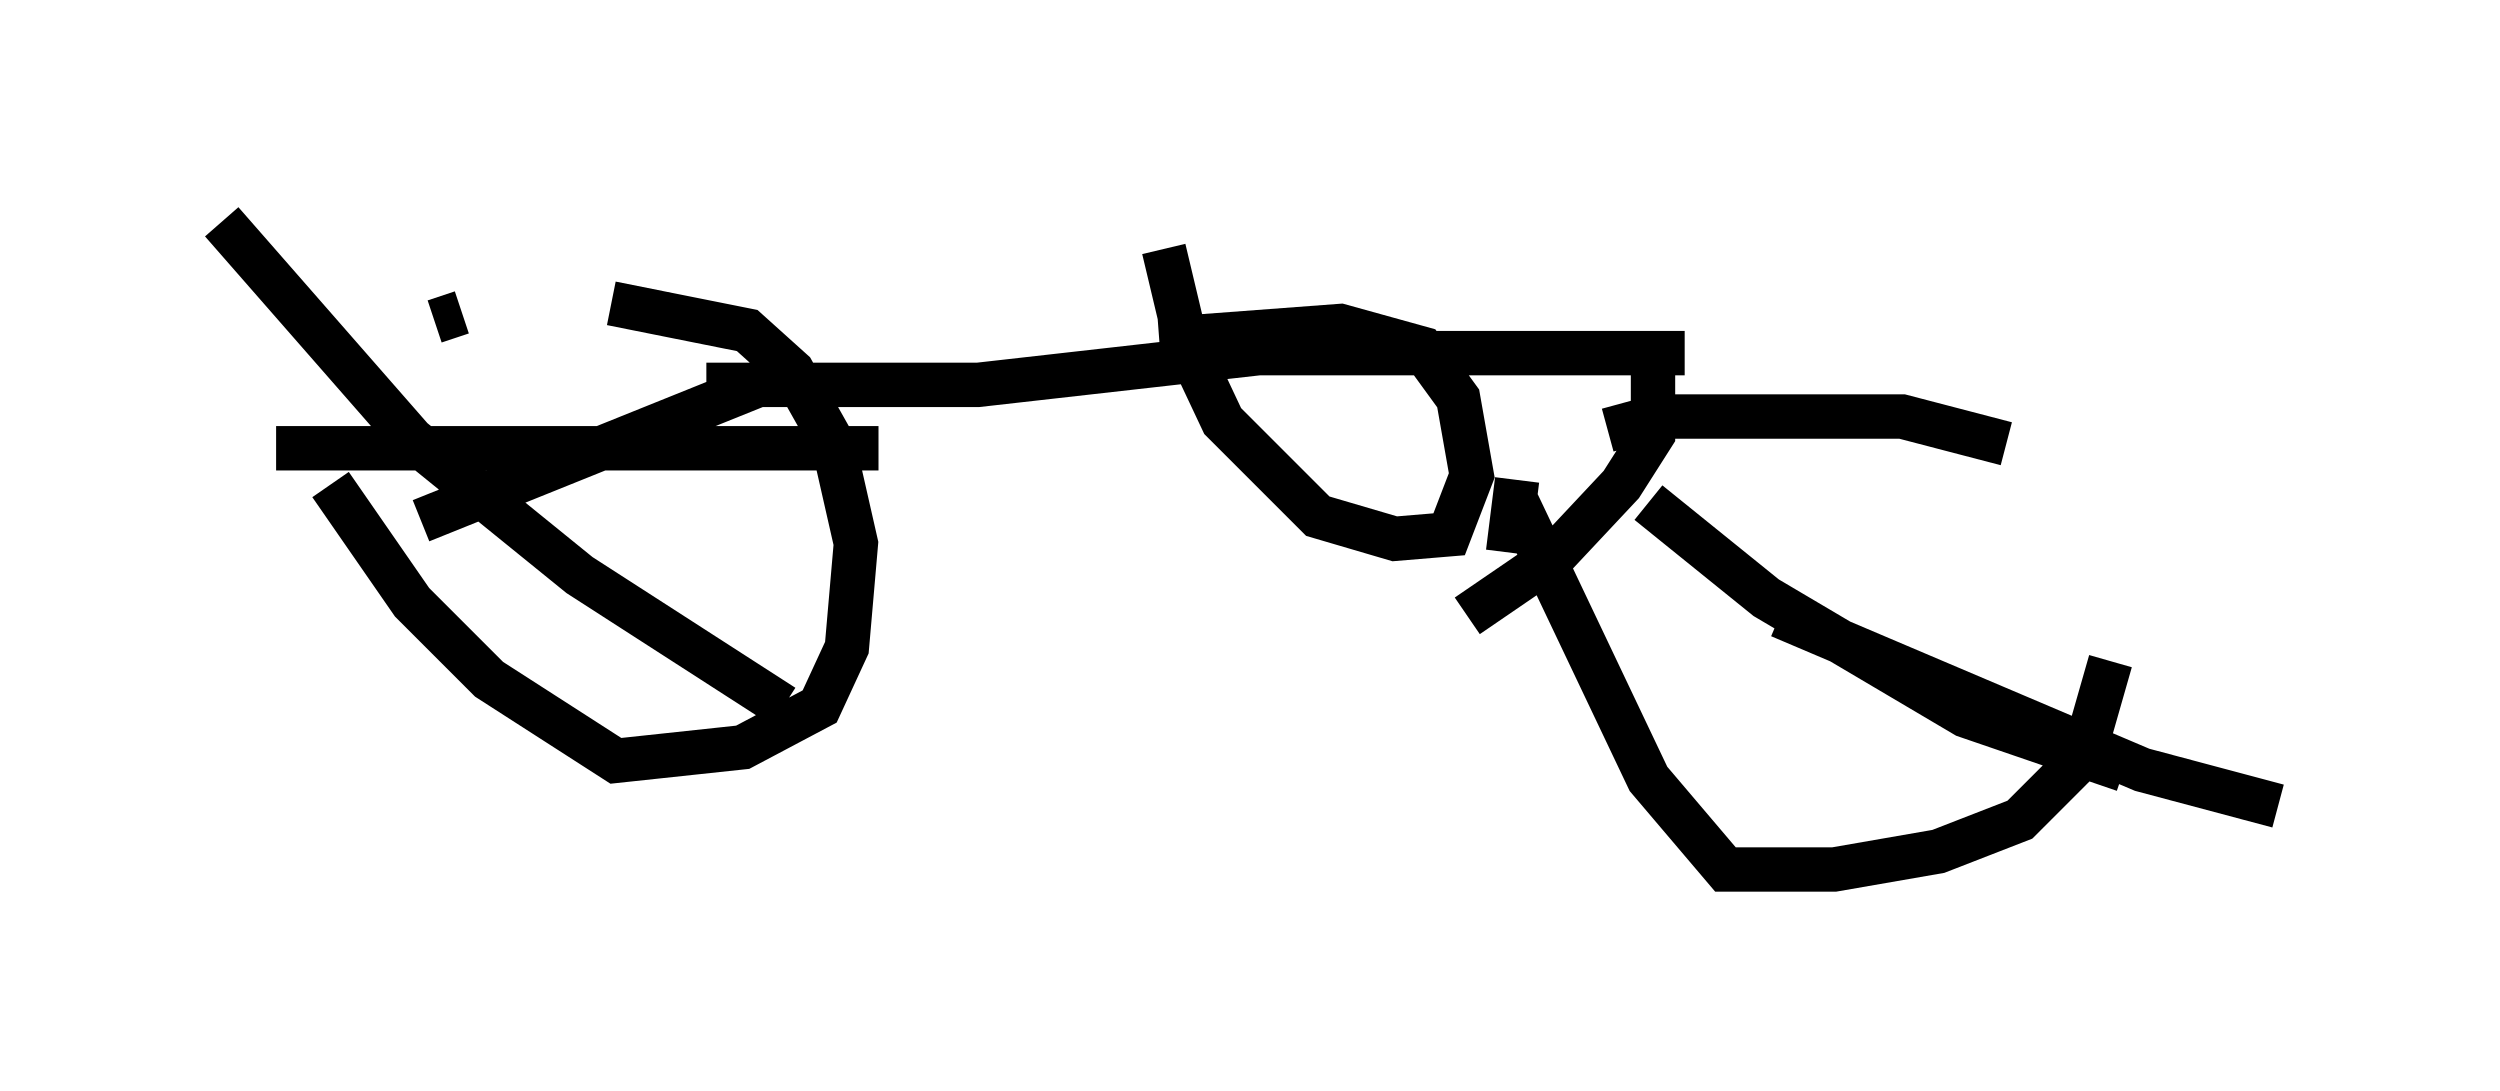 <?xml version="1.0" encoding="utf-8" ?>
<svg baseProfile="full" height="24.598" version="1.1" width="56.346" xmlns="http://www.w3.org/2000/svg" xmlns:ev="http://www.w3.org/2001/xml-events" xmlns:xlink="http://www.w3.org/1999/xlink"><defs /><rect fill="white" height="24.598" width="56.346" x="0" y="0" /><path d="M7.042, 8.981 m0.408, 1.94 l1.838, 2.654 1.735, 1.735 l2.858, 1.838 2.858, -0.306 l1.735, -0.919 0.613, -1.327 l0.204, -2.348 -0.51, -2.246 l-0.919, -1.633 -1.021, -0.919 l-3.063, -0.613 m-3.369, 0.204 l-0.613, 0.204 m7.554, 1.327 l-7.861, 3.165 m-4.492, -6.738 l4.288, 4.9 3.777, 3.063 l4.594, 2.96 m-11.433, -5.819 l13.577, 0.0 m14.394, 1.225 l2.96, 6.227 1.735, 2.042 l2.45, 0.0 2.348, -0.408 l1.838, -0.715 1.429, -1.429 l0.613, -2.144 m-2.348, -4.9 l-2.348, -0.613 -5.513, 0.0 l-1.123, 0.306 m-2.042, 1.123 l-0.204, 1.633 m6.125, 1.429 l8.167, 3.471 3.063, 0.817 m-14.088, -10.208 l0.0, 1.838 -0.715, 1.123 l-1.531, 1.633 -1.94, 1.327 m4.083, -2.552 l2.654, 2.144 4.492, 2.654 l3.573, 1.225 m-31.952, -8.677 l6.125, 0.0 6.329, -0.715 l9.596, 0.0 m-11.74, -2.348 l0.51, 2.144 0.817, 1.735 l2.144, 2.144 1.735, 0.51 l1.225, -0.102 0.51, -1.327 l-0.306, -1.735 -0.817, -1.123 l-1.838, -0.51 -4.083, 0.306 " fill="none" stroke="black" stroke-width="1" /></svg>